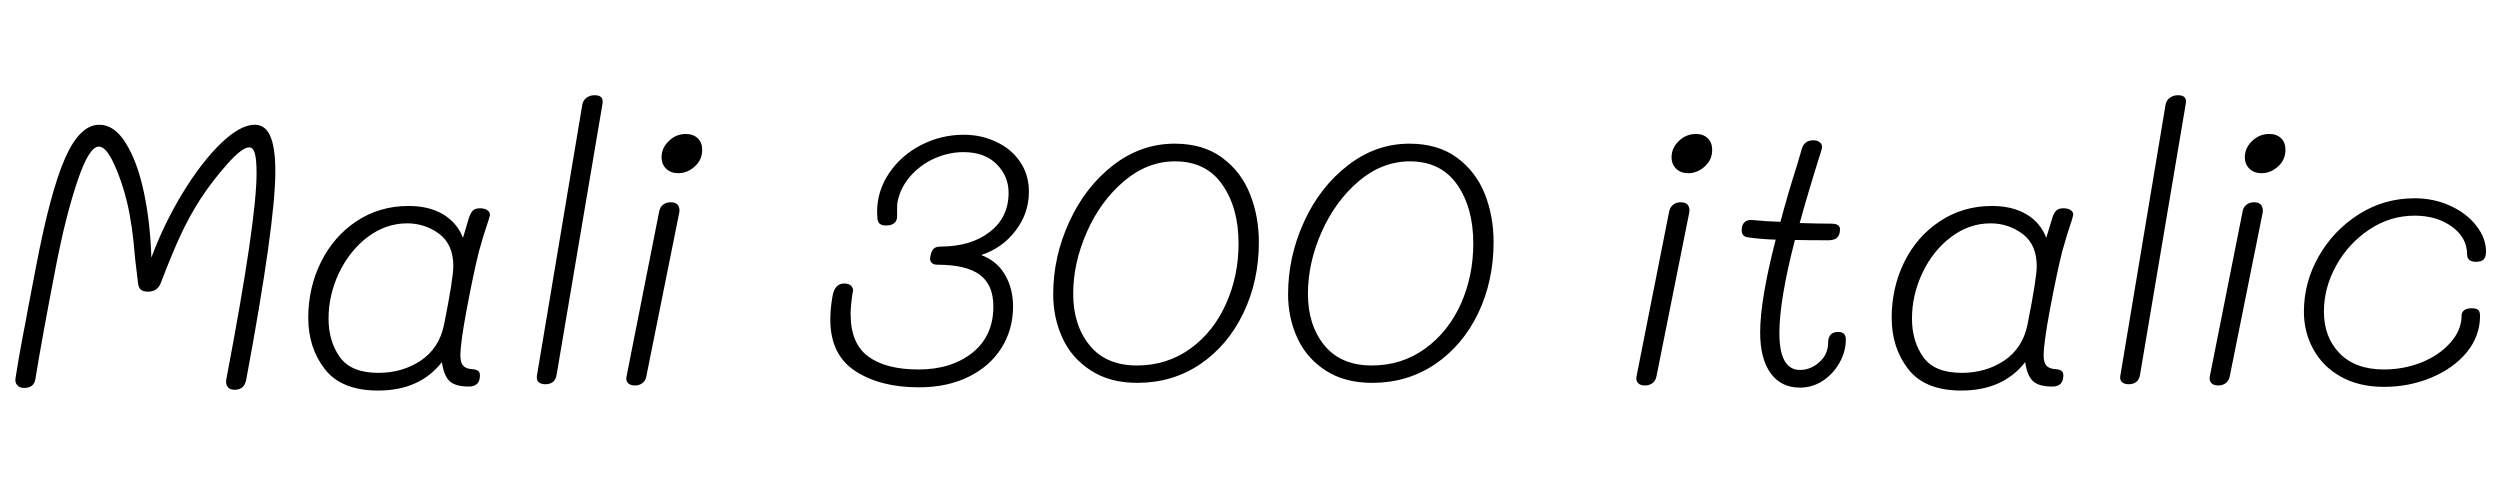 <svg xmlns="http://www.w3.org/2000/svg" xmlns:xlink="http://www.w3.org/1999/xlink" width="162.528" height="31.2"><path fill="black" d="M16.56 8.11Q17.26 8.11 17.58 8.87Q17.90 9.62 17.90 11.14L17.90 11.14Q17.90 14.52 16.01 24.67L16.01 24.67Q15.89 25.34 15.26 25.34L15.26 25.34Q14.93 25.34 14.80 25.15Q14.66 24.96 14.71 24.67L14.71 24.67Q16.68 14.35 16.68 11.26L16.68 11.26Q16.68 10.39 16.57 9.98Q16.46 9.58 16.20 9.58L16.20 9.58Q15.74 9.58 14.77 10.67Q13.80 11.76 13.03 12.94L13.03 12.94Q12.29 14.09 11.74 15.29Q11.18 16.49 10.44 18.43L10.44 18.43Q10.22 18.96 9.62 18.96L9.62 18.96Q9.31 18.96 9.17 18.84Q9.02 18.72 8.98 18.46L8.98 18.46L8.78 16.78Q8.62 14.66 8.26 13.15L8.26 13.15Q7.92 11.74 7.40 10.63Q6.89 9.53 6.43 9.53L6.43 9.53Q5.78 9.53 5.02 11.82Q4.25 14.11 3.62 17.40L3.62 17.40Q2.76 21.82 2.30 24.65L2.30 24.65Q2.21 25.22 1.56 25.22L1.56 25.22Q1.27 25.22 1.12 25.04Q0.96 24.86 1.01 24.58L1.01 24.58Q1.20 23.35 1.46 21.97Q1.73 20.59 1.85 19.90L1.85 19.90Q1.92 19.56 2.33 17.40L2.33 17.40Q3.26 12.50 4.22 10.31Q5.18 8.11 6.46 8.11L6.46 8.11Q7.44 8.11 8.18 9.31Q8.93 10.51 9.35 12.48Q9.77 14.45 9.84 16.75L9.84 16.75Q10.66 14.54 11.88 12.54Q13.10 10.54 14.36 9.32Q15.62 8.11 16.56 8.11L16.56 8.11ZM31.85 13.99Q31.73 14.45 31.66 14.62L31.66 14.62Q31.44 15.24 31.13 16.37L31.13 16.37Q30.77 17.83 30.35 20.06Q29.93 22.30 29.93 23.11L29.93 23.11Q29.93 23.57 30.11 23.77Q30.29 23.98 30.72 24L30.72 24Q30.96 24.02 31.08 24.11Q31.20 24.19 31.20 24.41L31.20 24.41Q31.20 25.13 30.48 25.13L30.48 25.13Q29.59 25.13 29.22 24.77Q28.85 24.41 28.73 23.54L28.73 23.54Q27.29 25.39 24.58 25.39L24.58 25.39Q22.20 25.39 21.12 24Q20.04 22.61 20.04 20.66L20.04 20.66Q20.04 18.70 20.87 17.03Q21.70 15.36 23.18 14.38Q24.67 13.39 26.57 13.39L26.57 13.39Q27.89 13.39 28.80 13.93Q29.71 14.47 30.10 15.46L30.10 15.46L30.48 14.18Q30.58 13.87 30.73 13.70Q30.89 13.54 31.20 13.54L31.20 13.54Q31.51 13.54 31.69 13.67Q31.87 13.80 31.85 13.99L31.85 13.99ZM28.87 21.10Q29.47 18.10 29.47 17.30L29.47 17.30Q29.47 15.89 28.55 15.20Q27.62 14.52 26.47 14.52L26.47 14.52Q25.08 14.52 23.90 15.41Q22.73 16.30 22.04 17.74Q21.36 19.18 21.36 20.71L21.36 20.71Q21.36 22.18 22.09 23.21Q22.82 24.24 24.60 24.24L24.60 24.24Q26.16 24.24 27.36 23.44Q28.56 22.63 28.87 21.10L28.87 21.10ZM35.45 24.98Q35.16 24.98 35.00 24.83Q34.85 24.67 34.92 24.34L34.92 24.34L37.85 6.84Q37.90 6.53 38.12 6.36Q38.35 6.19 38.66 6.19L38.66 6.19Q39.26 6.19 39.17 6.74L39.17 6.74L36.19 24.34Q36.10 24.98 35.45 24.98L35.45 24.98ZM44.09 11.26Q43.61 11.26 43.31 10.97Q43.01 10.68 43.01 10.22L43.01 10.22Q43.01 9.62 43.48 9.17Q43.94 8.71 44.59 8.71L44.59 8.71Q45.07 8.71 45.36 8.99Q45.65 9.26 45.65 9.74L45.65 9.74Q45.65 10.39 45.17 10.82Q44.69 11.26 44.09 11.26L44.09 11.26ZM41.28 25.06Q40.97 25.06 40.82 24.90Q40.68 24.74 40.73 24.48L40.73 24.48L42.84 13.82Q42.89 13.49 43.09 13.32Q43.30 13.15 43.61 13.15L43.61 13.15Q43.94 13.15 44.08 13.34Q44.21 13.54 44.16 13.82L44.16 13.82L42.02 24.46Q41.98 24.74 41.77 24.90Q41.57 25.06 41.28 25.06L41.28 25.06ZM63.79 16.58Q64.82 16.97 65.34 17.87Q65.86 18.77 65.86 19.92L65.86 19.92Q65.86 21.43 65.10 22.63Q64.34 23.83 62.96 24.50Q61.58 25.18 59.74 25.18L59.74 25.18Q57.22 25.18 55.60 24.12Q53.98 23.06 53.98 20.78L53.98 20.78Q53.98 20.06 54.12 19.27L54.12 19.27Q54.26 18.43 54.89 18.43L54.89 18.43Q55.15 18.43 55.31 18.56Q55.46 18.70 55.46 18.89L55.46 18.89Q55.46 18.94 55.42 19.08L55.42 19.08Q55.30 19.92 55.30 20.42L55.30 20.42Q55.30 22.34 56.45 23.18Q57.60 24.02 59.71 24.02L59.71 24.02Q61.85 24.02 63.22 22.93Q64.58 21.84 64.58 19.92L64.58 19.92Q64.58 18.53 63.71 17.87Q62.83 17.21 60.94 17.21L60.94 17.21Q60.67 17.21 60.55 17.06Q60.43 16.92 60.48 16.70L60.48 16.70Q60.53 16.37 60.67 16.20Q60.82 16.03 61.13 16.03L61.13 16.03Q63.12 16.03 64.34 15.08Q65.57 14.14 65.57 12.53L65.57 12.53Q65.57 11.45 64.79 10.67Q64.01 9.89 62.64 9.89L62.64 9.89Q61.66 9.89 60.73 10.31Q59.81 10.73 59.16 11.48Q58.51 12.24 58.34 13.18L58.34 13.18Q58.32 13.34 58.32 13.66Q58.32 13.97 58.32 14.09L58.32 14.09Q58.32 14.35 58.13 14.51Q57.94 14.66 57.62 14.66L57.62 14.66Q57.38 14.66 57.24 14.58Q57.10 14.50 57.05 14.28L57.05 14.28L57.02 13.80Q57.02 12.41 57.80 11.26Q58.58 10.10 59.88 9.43Q61.18 8.76 62.66 8.76L62.66 8.76Q63.79 8.76 64.76 9.22Q65.74 9.67 66.31 10.51Q66.89 11.35 66.89 12.46L66.89 12.46Q66.89 13.87 66.02 15.00Q65.16 16.13 63.79 16.58L63.79 16.58ZM73.94 24.89Q72.14 24.89 70.91 24.08Q69.67 23.28 69.07 21.97Q68.47 20.66 68.47 19.13L68.47 19.13Q68.47 16.68 69.52 14.41Q70.56 12.14 72.37 10.74Q74.18 9.34 76.37 9.34L76.37 9.34Q78.22 9.34 79.45 10.25Q80.69 11.16 81.26 12.61Q81.84 14.06 81.84 15.74L81.84 15.74Q81.84 18.26 80.83 20.36Q79.82 22.46 78.02 23.68Q76.22 24.89 73.94 24.89L73.94 24.89ZM73.92 23.76Q75.86 23.76 77.38 22.67Q78.89 21.58 79.70 19.76Q80.52 17.95 80.52 15.82L80.52 15.82Q80.52 13.51 79.46 12.00Q78.41 10.49 76.39 10.49L76.39 10.49Q74.59 10.49 73.07 11.78Q71.54 13.08 70.66 15.08Q69.77 17.09 69.77 19.10L69.77 19.10Q69.77 21.14 70.84 22.45Q71.90 23.76 73.92 23.76L73.92 23.76ZM89.21 24.89Q87.41 24.89 86.17 24.08Q84.94 23.28 84.34 21.97Q83.74 20.66 83.74 19.13L83.74 19.13Q83.74 16.68 84.78 14.41Q85.82 12.14 87.64 10.74Q89.45 9.34 91.63 9.34L91.63 9.34Q93.48 9.34 94.72 10.25Q95.95 11.16 96.53 12.61Q97.10 14.06 97.10 15.74L97.10 15.74Q97.10 18.26 96.10 20.36Q95.09 22.46 93.29 23.68Q91.49 24.89 89.21 24.89L89.21 24.89ZM89.18 23.76Q91.13 23.76 92.64 22.67Q94.15 21.58 94.97 19.76Q95.78 17.95 95.78 15.82L95.78 15.82Q95.78 13.51 94.73 12.00Q93.67 10.49 91.66 10.49L91.66 10.49Q89.86 10.49 88.33 11.78Q86.81 13.08 85.92 15.08Q85.03 17.09 85.03 19.10L85.03 19.10Q85.03 21.14 86.10 22.45Q87.17 23.76 89.18 23.76L89.18 23.76ZM109.75 11.26Q109.27 11.26 108.97 10.97Q108.67 10.68 108.67 10.22L108.67 10.22Q108.67 9.62 109.14 9.17Q109.61 8.71 110.26 8.71L110.26 8.71Q110.74 8.71 111.02 8.99Q111.31 9.26 111.31 9.74L111.31 9.74Q111.31 10.39 110.83 10.82Q110.35 11.26 109.75 11.26L109.75 11.26ZM106.94 25.06Q106.63 25.06 106.49 24.90Q106.34 24.74 106.39 24.48L106.39 24.48L108.50 13.82Q108.55 13.49 108.76 13.32Q108.96 13.15 109.27 13.15L109.27 13.15Q109.61 13.15 109.74 13.34Q109.87 13.54 109.82 13.82L109.82 13.82L107.69 24.46Q107.64 24.74 107.44 24.90Q107.23 25.06 106.94 25.06L106.94 25.06ZM119.52 21.58Q120 21.58 120 22.08L120 22.08Q120 22.85 119.59 23.58Q119.18 24.31 118.50 24.76Q117.82 25.20 117.02 25.20L117.02 25.20Q115.78 25.20 115.10 24.25Q114.43 23.30 114.43 21.62L114.43 21.62Q114.43 19.49 115.44 15.58L115.44 15.58Q114.46 15.55 113.64 15.43L113.64 15.43Q113.23 15.38 113.23 14.98L113.23 14.98Q113.23 14.62 113.41 14.45Q113.59 14.28 113.88 14.30L113.88 14.30Q114.86 14.40 115.75 14.42L115.75 14.42Q116.18 12.77 116.83 10.73L116.83 10.73L117.14 9.67Q117.31 9.12 117.89 9.12L117.89 9.12Q118.20 9.12 118.36 9.30Q118.51 9.48 118.42 9.74L118.42 9.74Q117.55 12.50 117 14.50L117 14.50Q118.30 14.54 119.04 14.54L119.04 14.54Q119.62 14.54 119.62 14.90L119.62 14.90Q119.62 15.29 119.42 15.46Q119.23 15.62 118.87 15.62L118.87 15.62Q117.46 15.62 116.69 15.60L116.69 15.60Q115.68 19.51 115.68 21.65L115.68 21.65Q115.68 24.05 117.02 24.05L117.02 24.05Q117.72 24.05 118.28 23.54Q118.85 23.04 118.85 22.25L118.85 22.25Q118.85 21.96 119.00 21.77Q119.16 21.58 119.52 21.58L119.52 21.58ZM134.78 13.99Q134.66 14.45 134.59 14.62L134.59 14.62Q134.38 15.24 134.06 16.37L134.06 16.37Q133.70 17.83 133.28 20.06Q132.86 22.30 132.86 23.11L132.86 23.11Q132.86 23.57 133.04 23.77Q133.22 23.98 133.66 24L133.66 24Q133.90 24.02 134.02 24.11Q134.14 24.19 134.14 24.41L134.14 24.41Q134.14 25.13 133.42 25.13L133.42 25.13Q132.53 25.13 132.16 24.77Q131.78 24.41 131.66 23.54L131.66 23.54Q130.22 25.39 127.51 25.39L127.51 25.39Q125.14 25.39 124.06 24Q122.98 22.61 122.98 20.66L122.98 20.66Q122.98 18.70 123.80 17.03Q124.63 15.36 126.12 14.38Q127.61 13.39 129.50 13.39L129.50 13.39Q130.82 13.39 131.74 13.93Q132.65 14.47 133.03 15.46L133.03 15.46L133.42 14.18Q133.51 13.87 133.67 13.70Q133.82 13.54 134.14 13.54L134.14 13.54Q134.45 13.54 134.63 13.67Q134.81 13.80 134.78 13.99L134.78 13.99ZM131.81 21.10Q132.41 18.10 132.41 17.30L132.41 17.30Q132.41 15.89 131.48 15.20Q130.56 14.52 129.41 14.52L129.41 14.52Q128.02 14.52 126.84 15.41Q125.66 16.30 124.98 17.74Q124.30 19.18 124.30 20.71L124.30 20.71Q124.30 22.18 125.03 23.21Q125.76 24.24 127.54 24.24L127.54 24.24Q129.10 24.24 130.30 23.44Q131.50 22.63 131.81 21.10L131.81 21.10ZM138.38 24.98Q138.10 24.98 137.94 24.83Q137.78 24.67 137.86 24.34L137.86 24.34L140.78 6.84Q140.83 6.53 141.06 6.36Q141.29 6.19 141.60 6.19L141.60 6.19Q142.20 6.19 142.10 6.74L142.10 6.74L139.13 24.34Q139.03 24.98 138.38 24.98L138.38 24.98ZM147.02 11.26Q146.54 11.26 146.24 10.97Q145.94 10.68 145.94 10.22L145.94 10.22Q145.94 9.62 146.41 9.17Q146.88 8.71 147.53 8.71L147.53 8.71Q148.01 8.71 148.30 8.99Q148.58 9.26 148.58 9.74L148.58 9.74Q148.58 10.39 148.10 10.82Q147.62 11.26 147.02 11.26L147.02 11.26ZM144.22 25.06Q143.90 25.06 143.76 24.90Q143.62 24.74 143.66 24.48L143.66 24.48L145.78 13.82Q145.82 13.49 146.03 13.32Q146.23 13.15 146.54 13.15L146.54 13.15Q146.88 13.15 147.01 13.34Q147.14 13.54 147.10 13.82L147.10 13.82L144.96 24.46Q144.91 24.74 144.71 24.90Q144.50 25.06 144.22 25.06L144.22 25.06ZM154.99 25.15Q153.36 25.15 152.18 24.49Q151.01 23.83 150.40 22.72Q149.78 21.60 149.78 20.26L149.78 20.26Q149.78 18.36 150.74 16.67Q151.70 14.98 153.35 13.93Q154.99 12.89 156.98 12.89L156.98 12.89Q158.23 12.89 159.30 13.38Q160.37 13.87 160.99 14.68Q161.62 15.48 161.62 16.37L161.62 16.37Q161.62 16.70 161.47 16.86Q161.33 17.02 160.97 17.02L160.97 17.02Q160.39 17.02 160.39 16.54L160.39 16.54Q160.39 15.46 159.41 14.74Q158.42 14.02 156.98 14.02L156.98 14.02Q155.38 14.02 154.02 14.93Q152.66 15.84 151.87 17.28Q151.08 18.72 151.08 20.26L151.08 20.26Q151.08 21.91 152.10 22.97Q153.12 24.02 154.99 24.02L154.99 24.02Q156.26 24.02 157.43 23.56Q158.59 23.09 159.31 22.27Q160.03 21.46 160.03 20.52L160.03 20.52Q160.03 20.30 160.20 20.17Q160.37 20.04 160.68 20.04L160.68 20.04Q160.97 20.04 161.10 20.14Q161.23 20.23 161.23 20.54L161.23 20.54Q161.23 21.84 160.37 22.90Q159.50 23.95 158.06 24.55Q156.62 25.15 154.99 25.15L154.99 25.15Z"/></svg>
